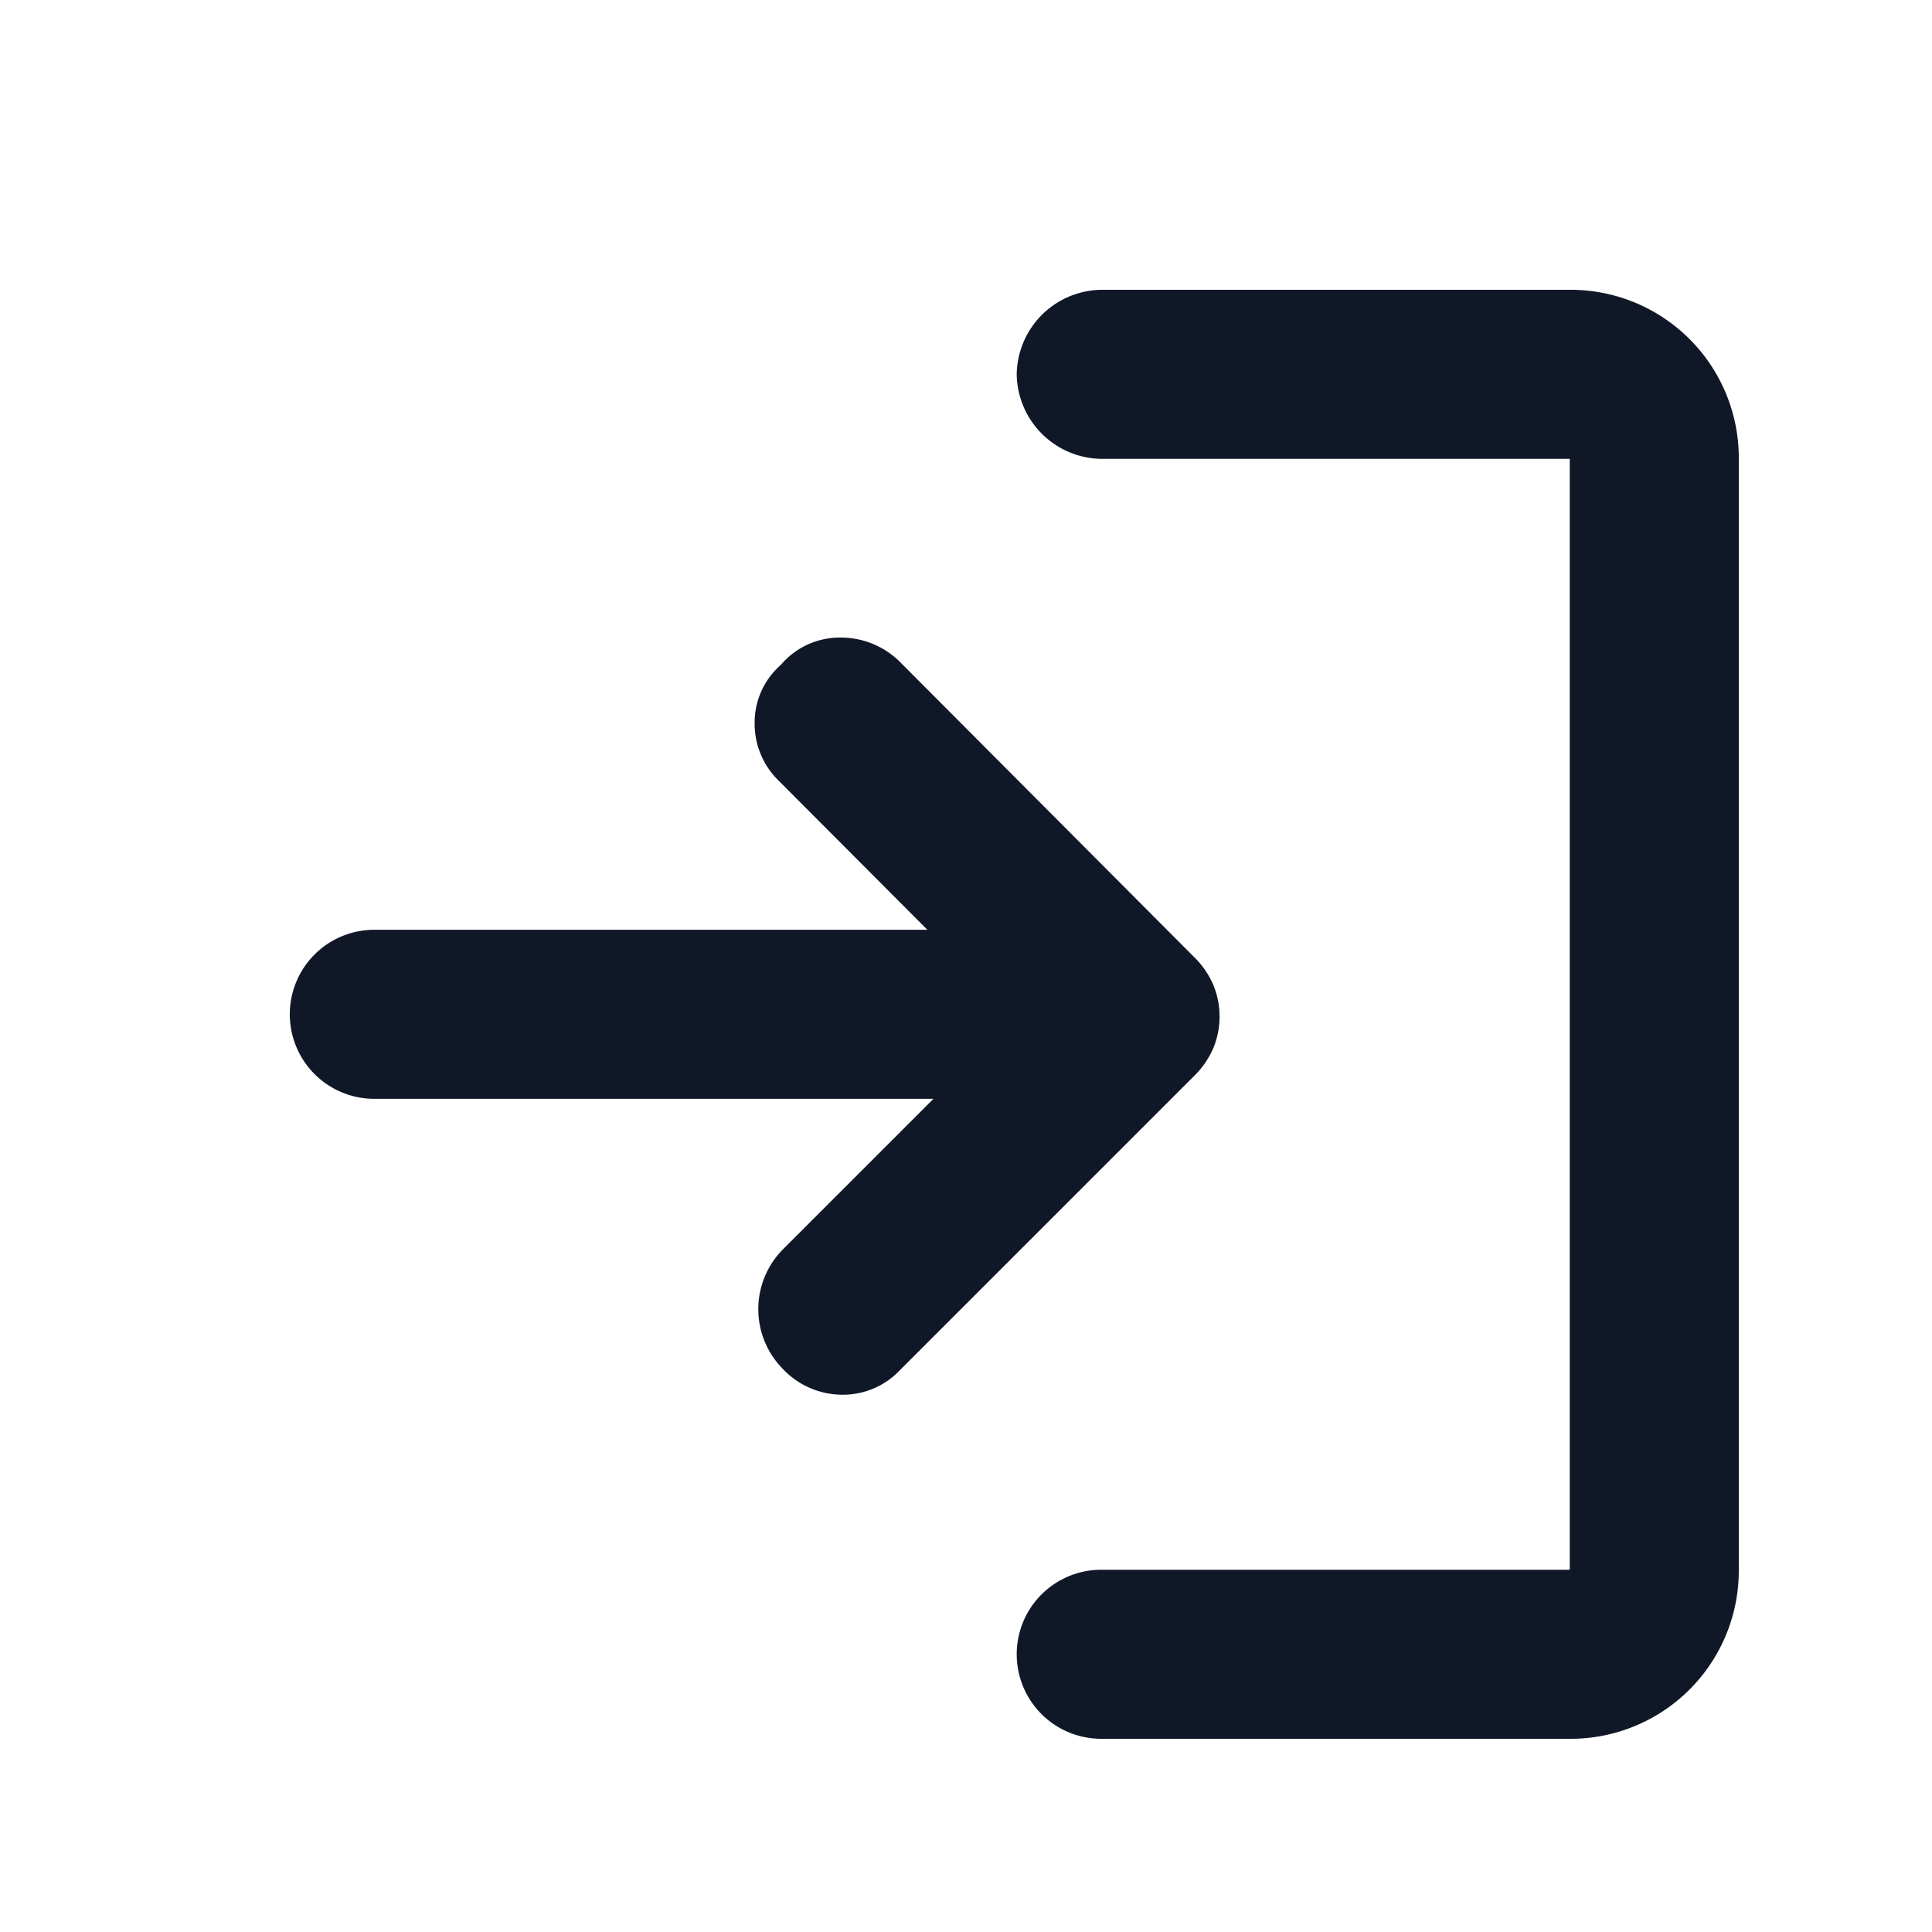 <svg xmlns="http://www.w3.org/2000/svg" id="Component_20_1" data-name="Component 20 – 1" width="20" height="20" viewBox="0 0 20 20">
  <rect id="Rectangle_1978" data-name="Rectangle 1978" width="20" height="20" fill="none"/>
  <path id="login_FILL0_wght400_GRAD0_opsz20" d="M7.6,13.667a.88.88,0,0,1,0-1.229l1.563-1.563H3.375a.875.875,0,0,1,0-1.75H9.1L7.562,7.583a.823.823,0,0,1-.25-.6.792.792,0,0,1,.271-.6A.8.8,0,0,1,8.2,6.1a.87.87,0,0,1,.635.271L11.854,9.4a.905.905,0,0,1,.208.3.86.86,0,0,1,0,.646.905.905,0,0,1-.208.3L8.812,13.688a.81.81,0,0,1-.593.25A.848.848,0,0,1,7.6,13.667ZM10.9,17.5a.875.875,0,0,1,0-1.75H15.75V4.25H10.9a.888.888,0,0,1-.875-.875A.888.888,0,0,1,10.9,2.5H15.75A1.741,1.741,0,0,1,17.5,4.25v11.5a1.741,1.741,0,0,1-1.75,1.75Z" transform="translate(0.5 0.5)" fill="#101828"/>
</svg>